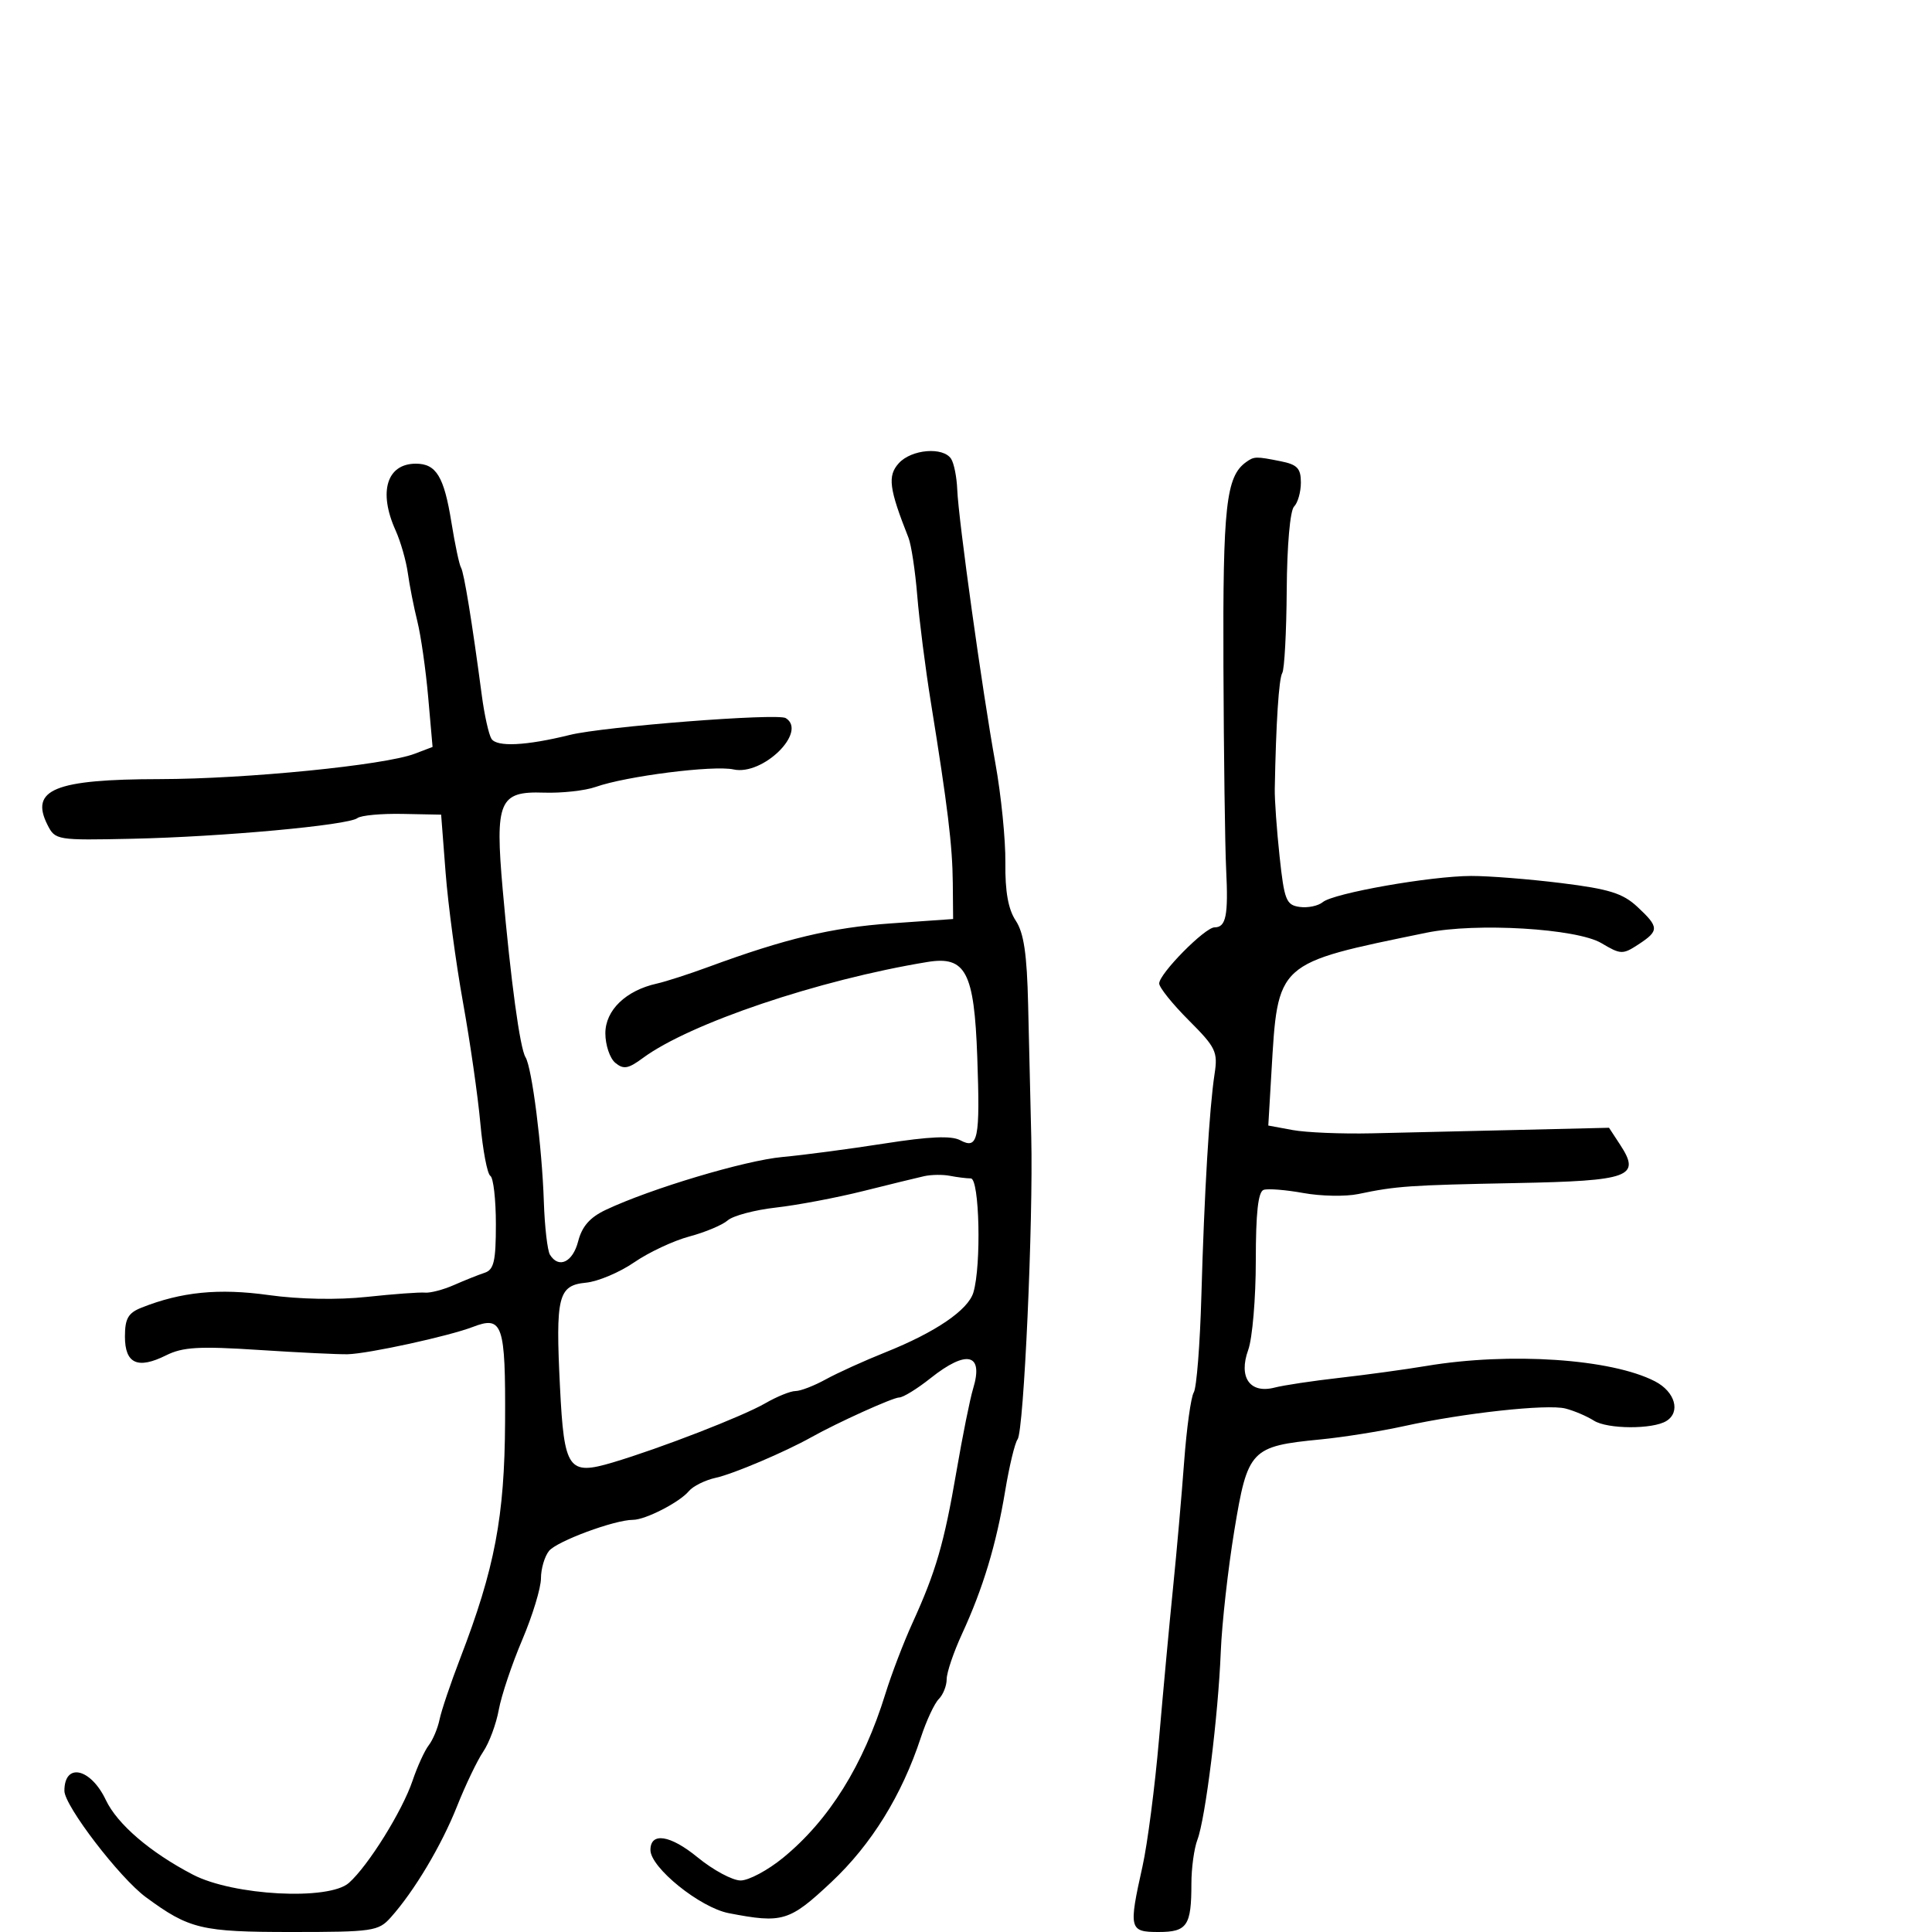 <svg xmlns="http://www.w3.org/2000/svg" width="300" height="300" viewBox="0 0 300 300" version="1.1">
	<path d="M 139.564 71.929 C 137.790 73.890, 138.046 75.861, 141.069 83.500 C 141.504 84.600, 142.117 88.650, 142.431 92.500 C 142.746 96.350, 143.693 103.775, 144.536 109 C 147.163 125.278, 147.896 131.309, 147.949 137.102 L 148 142.705 138.368 143.382 C 129.141 144.030, 121.951 145.745, 110 150.147 C 106.975 151.261, 103.375 152.423, 102 152.729 C 97.180 153.800, 94 156.867, 94 160.446 C 94 162.266, 94.694 164.331, 95.542 165.035 C 96.818 166.094, 97.555 165.966, 99.819 164.292 C 107.101 158.908, 127.148 152.142, 144.006 149.377 C 149.953 148.402, 151.277 150.923, 151.749 164.115 C 152.207 176.942, 151.880 178.541, 149.102 177.055 C 147.734 176.322, 144.318 176.470, 137.337 177.565 C 131.927 178.413, 124.800 179.354, 121.500 179.658 C 115.667 180.193, 101.020 184.577, 94.056 187.871 C 91.602 189.032, 90.372 190.434, 89.777 192.750 C 88.944 195.995, 86.759 197.037, 85.399 194.837 C 85.004 194.198, 84.576 190.485, 84.447 186.587 C 84.166 178.080, 82.606 165.789, 81.601 164.164 C 80.734 162.760, 79.312 152.311, 78.060 138.138 C 76.847 124.399, 77.506 122.842, 84.432 123.079 C 87.219 123.174, 90.850 122.775, 92.500 122.192 C 97.246 120.514, 110.794 118.796, 113.901 119.478 C 118.460 120.480, 125.433 113.622, 122.008 111.505 C 120.728 110.714, 93.739 112.817, 88.500 114.116 C 81.712 115.799, 77.135 116.025, 76.312 114.718 C 75.891 114.048, 75.218 111.025, 74.818 108 C 73.316 96.656, 72.052 88.893, 71.584 88.136 C 71.318 87.706, 70.646 84.529, 70.090 81.077 C 68.951 74.006, 67.733 72, 64.578 72 C 60.059 72, 58.726 76.374, 61.422 82.349 C 62.204 84.082, 63.063 87.075, 63.330 89 C 63.597 90.925, 64.263 94.300, 64.811 96.500 C 65.358 98.700, 66.113 103.984, 66.488 108.243 L 67.169 115.985 64.380 117.046 C 59.699 118.825, 38.231 120.959, 24.797 120.980 C 8.477 121.006, 4.593 122.595, 7.385 128.107 C 8.574 130.454, 8.829 130.495, 20.549 130.241 C 34.473 129.940, 54.056 128.143, 55.500 127.033 C 56.050 126.611, 59.200 126.318, 62.500 126.383 L 68.500 126.500 69.193 135.501 C 69.574 140.452, 70.788 149.513, 71.891 155.637 C 72.994 161.761, 74.208 170.211, 74.588 174.414 C 74.969 178.617, 75.668 182.295, 76.140 182.587 C 76.613 182.879, 77 186.256, 77 190.090 C 77 195.845, 76.694 197.163, 75.250 197.638 C 74.287 197.955, 72.148 198.809, 70.496 199.537 C 68.845 200.265, 66.820 200.796, 65.996 200.717 C 65.173 200.638, 61.125 200.936, 57 201.378 C 52.402 201.871, 46.486 201.762, 41.711 201.096 C 33.974 200.017, 28.143 200.597, 21.950 203.062 C 19.904 203.876, 19.400 204.760, 19.400 207.535 C 19.400 211.754, 21.376 212.657, 25.790 210.455 C 28.382 209.162, 30.912 209.016, 40.217 209.621 C 46.423 210.025, 52.625 210.324, 54 210.285 C 57.264 210.194, 69.690 207.481, 73.413 206.048 C 78.056 204.259, 78.508 205.591, 78.429 220.805 C 78.352 235.532, 76.830 243.548, 71.462 257.500 C 69.981 261.350, 68.538 265.625, 68.254 267 C 67.971 268.375, 67.216 270.175, 66.576 271 C 65.937 271.825, 64.806 274.300, 64.063 276.500 C 62.473 281.211, 57.180 289.713, 54.180 292.374 C 51.058 295.145, 36.216 294.357, 29.942 291.087 C 23.316 287.634, 18.218 283.261, 16.434 279.502 C 14.079 274.540, 10 273.639, 10 278.080 C 10 280.401, 18.577 291.596, 22.653 294.595 C 29.388 299.551, 31.267 300, 45.276 300 C 57.884 300, 58.767 299.871, 60.664 297.750 C 64.321 293.662, 68.543 286.588, 70.960 280.500 C 72.270 277.200, 74.102 273.375, 75.032 272 C 75.962 270.625, 77.050 267.700, 77.449 265.500 C 77.849 263.300, 79.486 258.415, 81.088 254.645 C 82.690 250.875, 84 246.574, 84 245.086 C 84 243.599, 84.563 241.683, 85.250 240.828 C 86.461 239.322, 95.430 236, 98.284 236 C 100.214 236, 105.531 233.270, 106.964 231.544 C 107.610 230.765, 109.506 229.828, 111.179 229.461 C 113.880 228.867, 121.894 225.462, 126 223.163 C 130.067 220.885, 138.659 217, 139.628 217 C 140.232 217, 142.424 215.650, 144.500 214 C 150.137 209.520, 152.768 210.172, 151.103 215.635 C 150.622 217.211, 149.457 223, 148.514 228.500 C 146.601 239.645, 145.329 244.027, 141.679 252.034 C 140.309 255.040, 138.423 259.975, 137.487 263 C 134.051 274.113, 128.749 282.614, 121.600 288.472 C 119.232 290.412, 116.262 292, 115 292 C 113.738 292, 110.732 290.383, 108.320 288.406 C 104.076 284.928, 101 284.449, 101 287.266 C 101 290.002, 108.701 296.213, 113.163 297.075 C 121.522 298.690, 122.574 298.372, 129.096 292.250 C 135.316 286.411, 140.045 278.767, 142.998 269.775 C 143.852 267.176, 145.101 264.499, 145.775 263.825 C 146.449 263.151, 147 261.762, 147 260.738 C 147 259.714, 148.077 256.542, 149.393 253.688 C 152.653 246.618, 154.702 239.824, 156.084 231.500 C 156.723 227.650, 157.589 224.050, 158.009 223.500 C 158.982 222.224, 160.454 189.637, 160.132 176.500 C 159.997 171, 159.779 161.775, 159.647 156 C 159.466 148.139, 158.983 144.860, 157.722 142.954 C 156.553 141.188, 156.061 138.433, 156.113 133.954 C 156.154 130.404, 155.455 123.450, 154.560 118.500 C 152.531 107.284, 148.826 80.688, 148.639 76 C 148.563 74.075, 148.136 71.938, 147.691 71.250 C 146.459 69.347, 141.528 69.759, 139.564 71.929 M 193.480 71.765 C 190.380 73.997, 189.872 78.583, 189.973 103.438 C 190.029 117.222, 190.219 131.425, 190.396 135 C 190.749 142.160, 190.381 144, 188.596 144 C 187.097 144, 180 151.194, 180 152.713 C 180 153.334, 182.064 155.906, 184.587 158.429 C 188.796 162.638, 189.126 163.323, 188.599 166.758 C 187.784 172.066, 186.999 185.264, 186.549 201.213 C 186.337 208.756, 185.805 215.506, 185.368 216.213 C 184.931 216.921, 184.257 221.775, 183.871 227 C 183.485 232.225, 182.712 241, 182.154 246.500 C 181.596 252, 180.616 262.575, 179.976 270 C 179.336 277.425, 178.179 286.340, 177.406 289.812 C 175.238 299.545, 175.349 300, 179.893 300 C 184.343 300, 185 299.033, 185 292.483 C 185 290.089, 185.419 287.027, 185.932 285.679 C 187.177 282.405, 189.164 266.428, 189.560 256.500 C 189.736 252.100, 190.683 243.622, 191.665 237.659 C 193.736 225.077, 194.214 224.572, 205.064 223.513 C 208.604 223.167, 214.425 222.240, 218 221.451 C 227.264 219.409, 240.243 217.992, 243.081 218.714 C 244.411 219.052, 246.400 219.899, 247.500 220.596 C 249.605 221.930, 256.629 221.966, 258.752 220.653 C 261.010 219.258, 260.106 216.106, 256.986 214.493 C 250.218 210.993, 234.476 209.932, 221.500 212.101 C 218.200 212.652, 212.125 213.484, 208 213.950 C 203.875 214.416, 199.342 215.096, 197.926 215.463 C 194.088 216.456, 192.280 213.879, 193.823 209.613 C 194.470 207.823, 195 201.590, 195 195.762 C 195 188.312, 195.362 185.046, 196.220 184.760 C 196.891 184.536, 199.672 184.759, 202.399 185.254 C 205.126 185.750, 208.964 185.818, 210.929 185.405 C 216.814 184.169, 218.823 184.030, 235.424 183.706 C 253.153 183.360, 254.839 182.736, 251.560 177.732 L 249.848 175.119 235.674 175.455 C 227.878 175.640, 217.675 175.877, 213 175.982 C 208.325 176.087, 202.799 175.858, 200.720 175.473 L 196.940 174.774 197.419 166.637 C 198.440 149.280, 198.020 149.661, 221.500 144.831 C 229.226 143.242, 244.836 144.173, 248.669 146.452 C 251.666 148.234, 251.979 148.244, 254.419 146.645 C 257.658 144.523, 257.642 143.972, 254.250 140.812 C 251.995 138.710, 249.869 138.047, 242.432 137.125 C 237.445 136.506, 231.145 136.008, 228.432 136.018 C 222.085 136.042, 207.079 138.689, 205.402 140.081 C 204.692 140.671, 203.073 141.006, 201.805 140.827 C 199.719 140.531, 199.424 139.788, 198.695 133 C 198.252 128.875, 197.914 124.150, 197.945 122.500 C 198.135 112.244, 198.580 105.368, 199.110 104.500 C 199.446 103.950, 199.757 98.149, 199.802 91.609 C 199.849 84.687, 200.325 79.275, 200.941 78.659 C 201.524 78.076, 202 76.396, 202 74.925 C 202 72.729, 201.440 72.138, 198.875 71.625 C 195.004 70.851, 194.740 70.858, 193.480 71.765 M 143.500 182.636 C 142.400 182.881, 138.125 183.926, 134 184.957 C 129.875 185.988, 123.800 187.136, 120.500 187.508 C 117.200 187.879, 113.825 188.775, 113 189.499 C 112.175 190.222, 109.494 191.348, 107.043 192.001 C 104.592 192.654, 100.736 194.461, 98.475 196.017 C 96.213 197.573, 92.849 198.993, 90.998 199.173 C 86.666 199.594, 86.250 201.264, 86.956 215.396 C 87.596 228.215, 88.249 229.145, 95.162 227.086 C 102.523 224.894, 115.330 219.925, 118.807 217.914 C 120.626 216.861, 122.750 216, 123.527 216 C 124.304 216, 126.415 215.185, 128.220 214.189 C 130.024 213.194, 134.200 211.299, 137.500 209.980 C 145.268 206.874, 150.335 203.423, 151.150 200.685 C 152.400 196.486, 152.095 183.001, 150.750 182.986 C 150.063 182.979, 148.600 182.796, 147.500 182.581 C 146.400 182.366, 144.600 182.390, 143.500 182.636" stroke="none" fill="black" fill-rule="evenodd"/>
</svg>